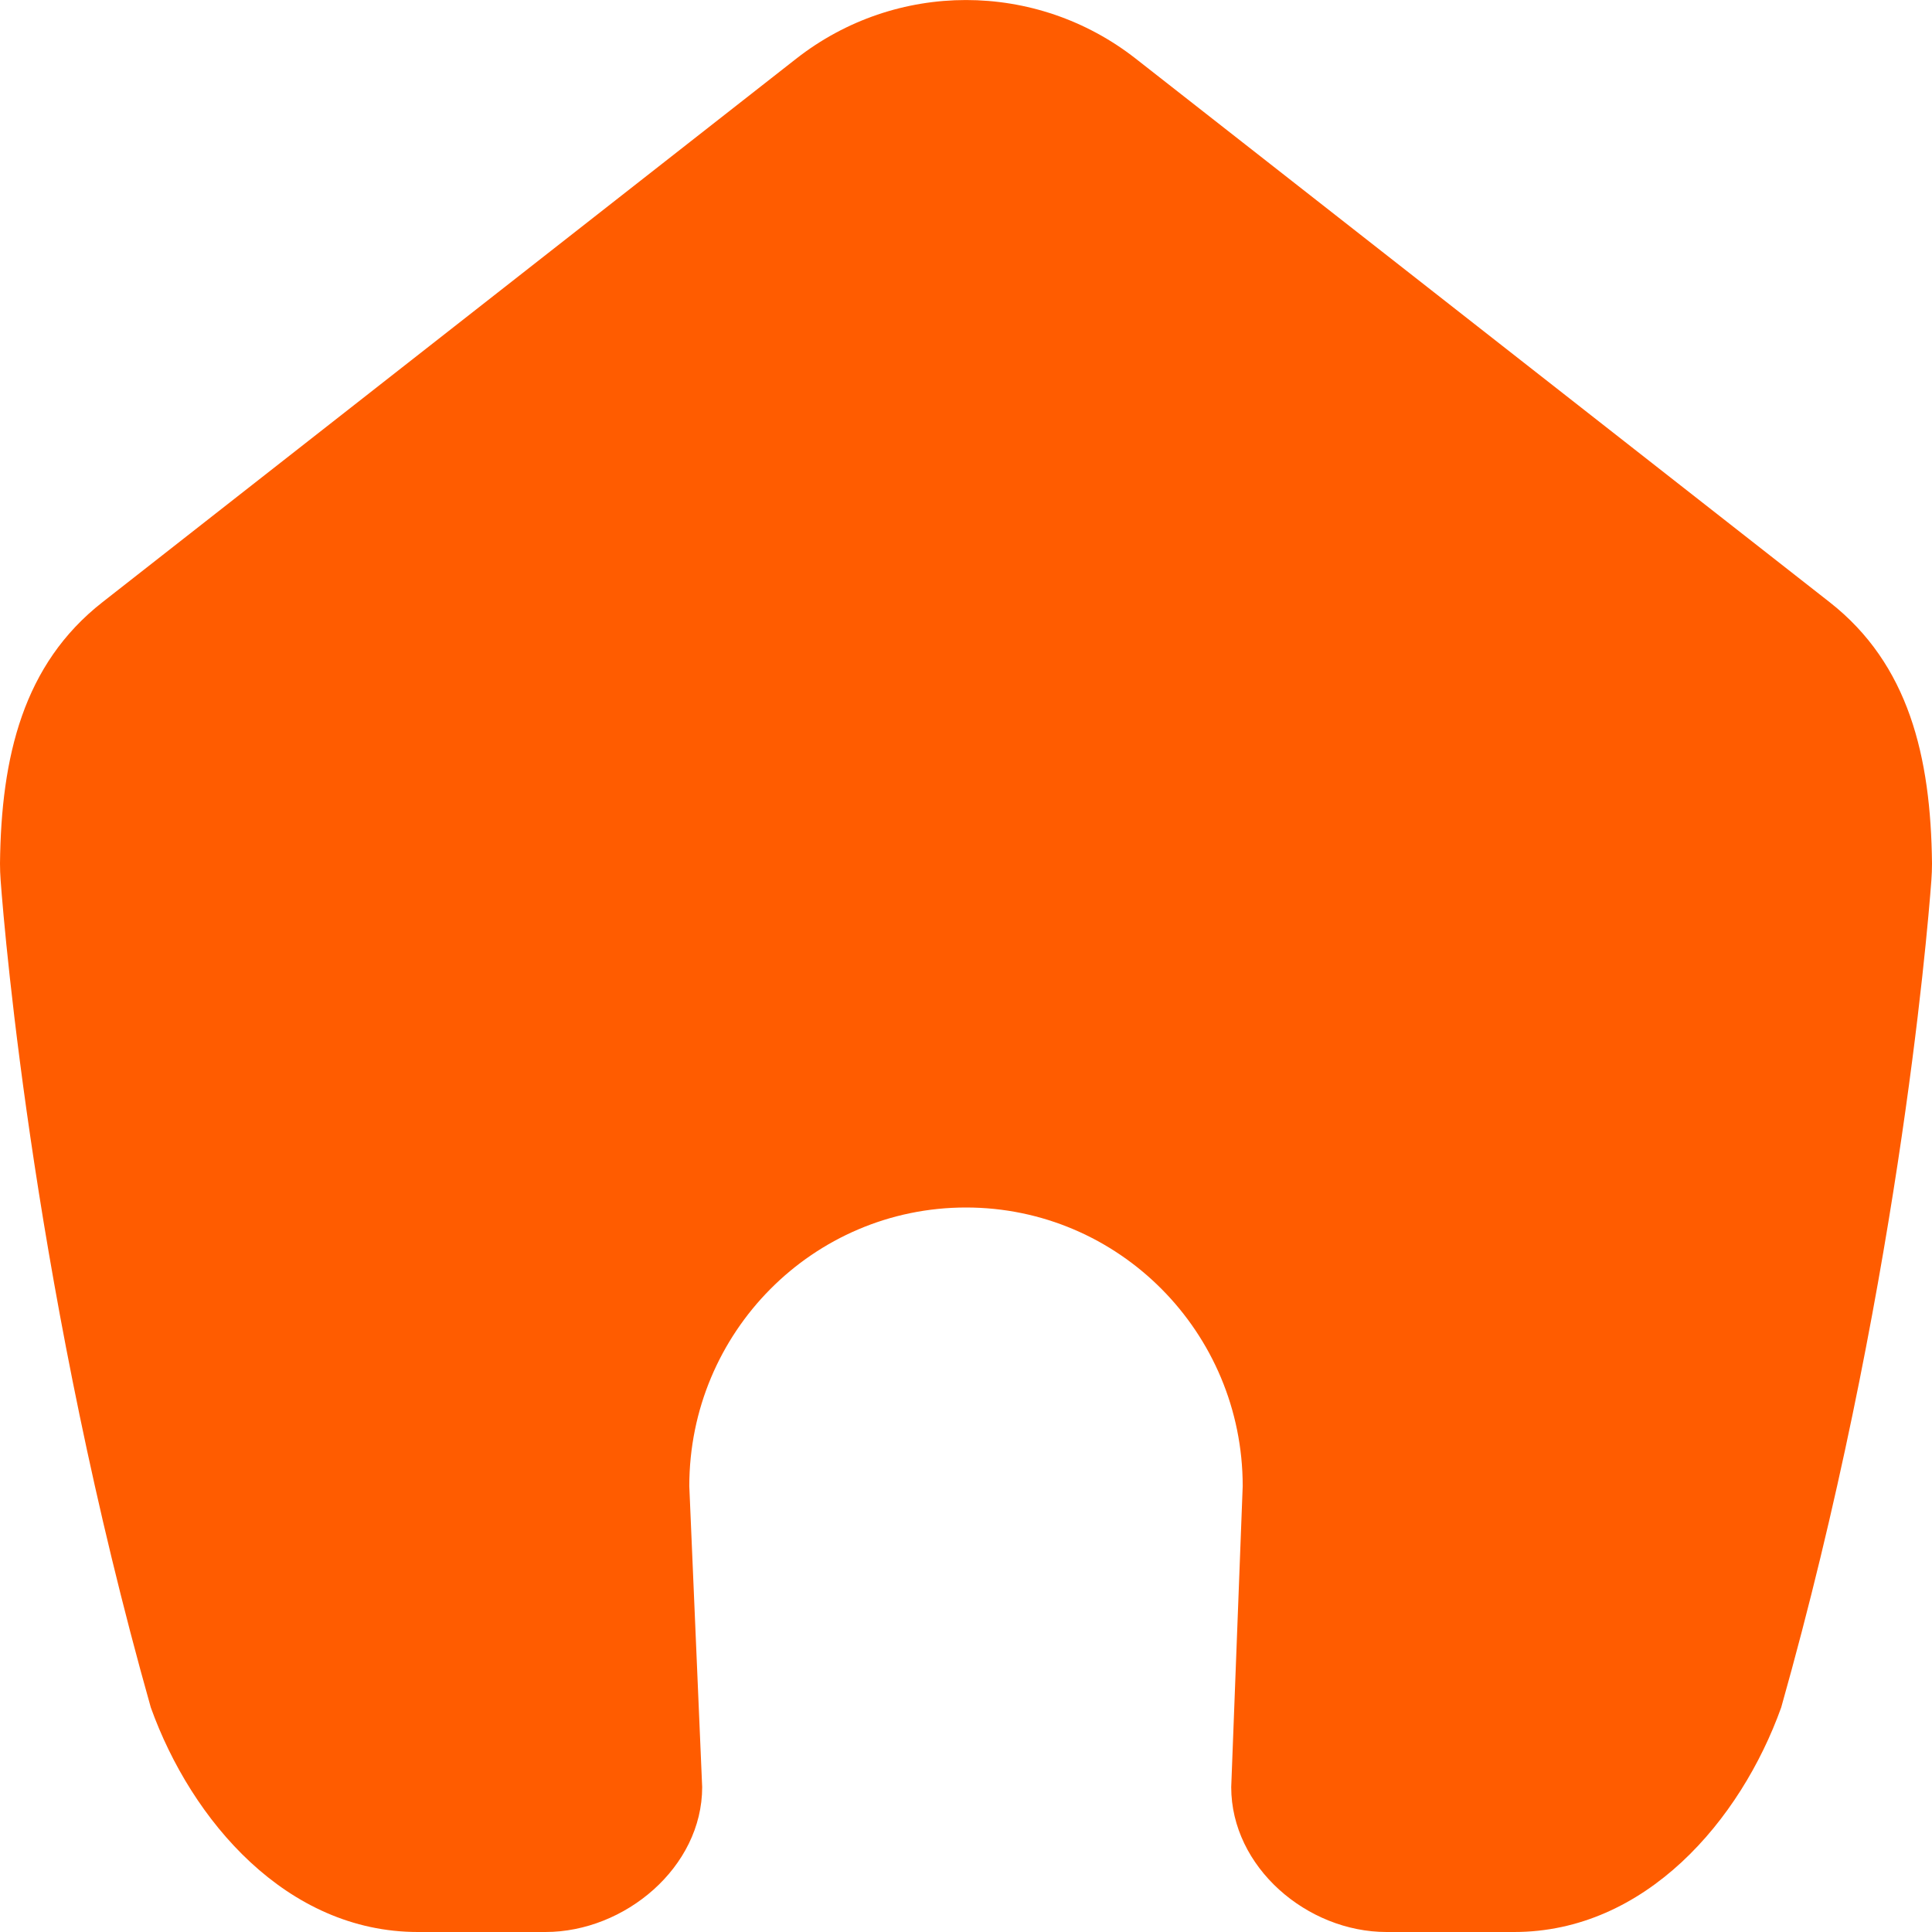 <svg width="18" height="18" viewBox="0 0 18 18" fill="none" xmlns="http://www.w3.org/2000/svg">
<rect width="18" height="18" fill="#E4E4E4"/>
<g clip-path="url(#clip0_0_1)">
<rect width="1440" height="1024" transform="translate(-430 -30)" fill="#F8F9FD"/>
<mask id="path-1-inside-1_0_1" fill="white">
<path d="M-430 -30H1010V48H-430V-30Z"/>
</mask>
<path d="M-430 -30H1010V48H-430V-30Z" fill="white"/>
<path d="M0.954 5.611L7.418 0.547C8.348 -0.182 9.652 -0.182 10.582 0.547L17.047 5.611C17.784 6.189 17.989 7.049 18 8.044C18 8.097 17.998 8.15 17.994 8.203C17.953 8.755 17.663 12.125 16.595 15.908C16.217 16.962 15.329 18 14.107 18H12.918C12.178 18 11.471 17.396 11.471 16.65L11.578 13.846C11.578 12.412 10.424 11.25 9 11.25C7.576 11.25 6.422 12.412 6.422 13.846L6.542 16.65C6.542 17.396 5.822 18 5.082 18H3.893C2.671 18 1.783 16.962 1.405 15.908C0.337 12.125 0.047 8.755 0.006 8.203C0.002 8.15 -0 8.097 0 8.044C0.011 7.049 0.216 6.189 0.954 5.611Z" fill="#FF5C00"/>
<path d="M1010 47H-430V49H1010V47Z" fill="#E4E4E4" mask="url(#path-1-inside-1_0_1)"/>
</g>
<defs>
<clipPath id="clip0_0_1">
<rect width="1440" height="1024" fill="white" transform="translate(-430 -30)"/>
</clipPath>
</defs>
</svg>
